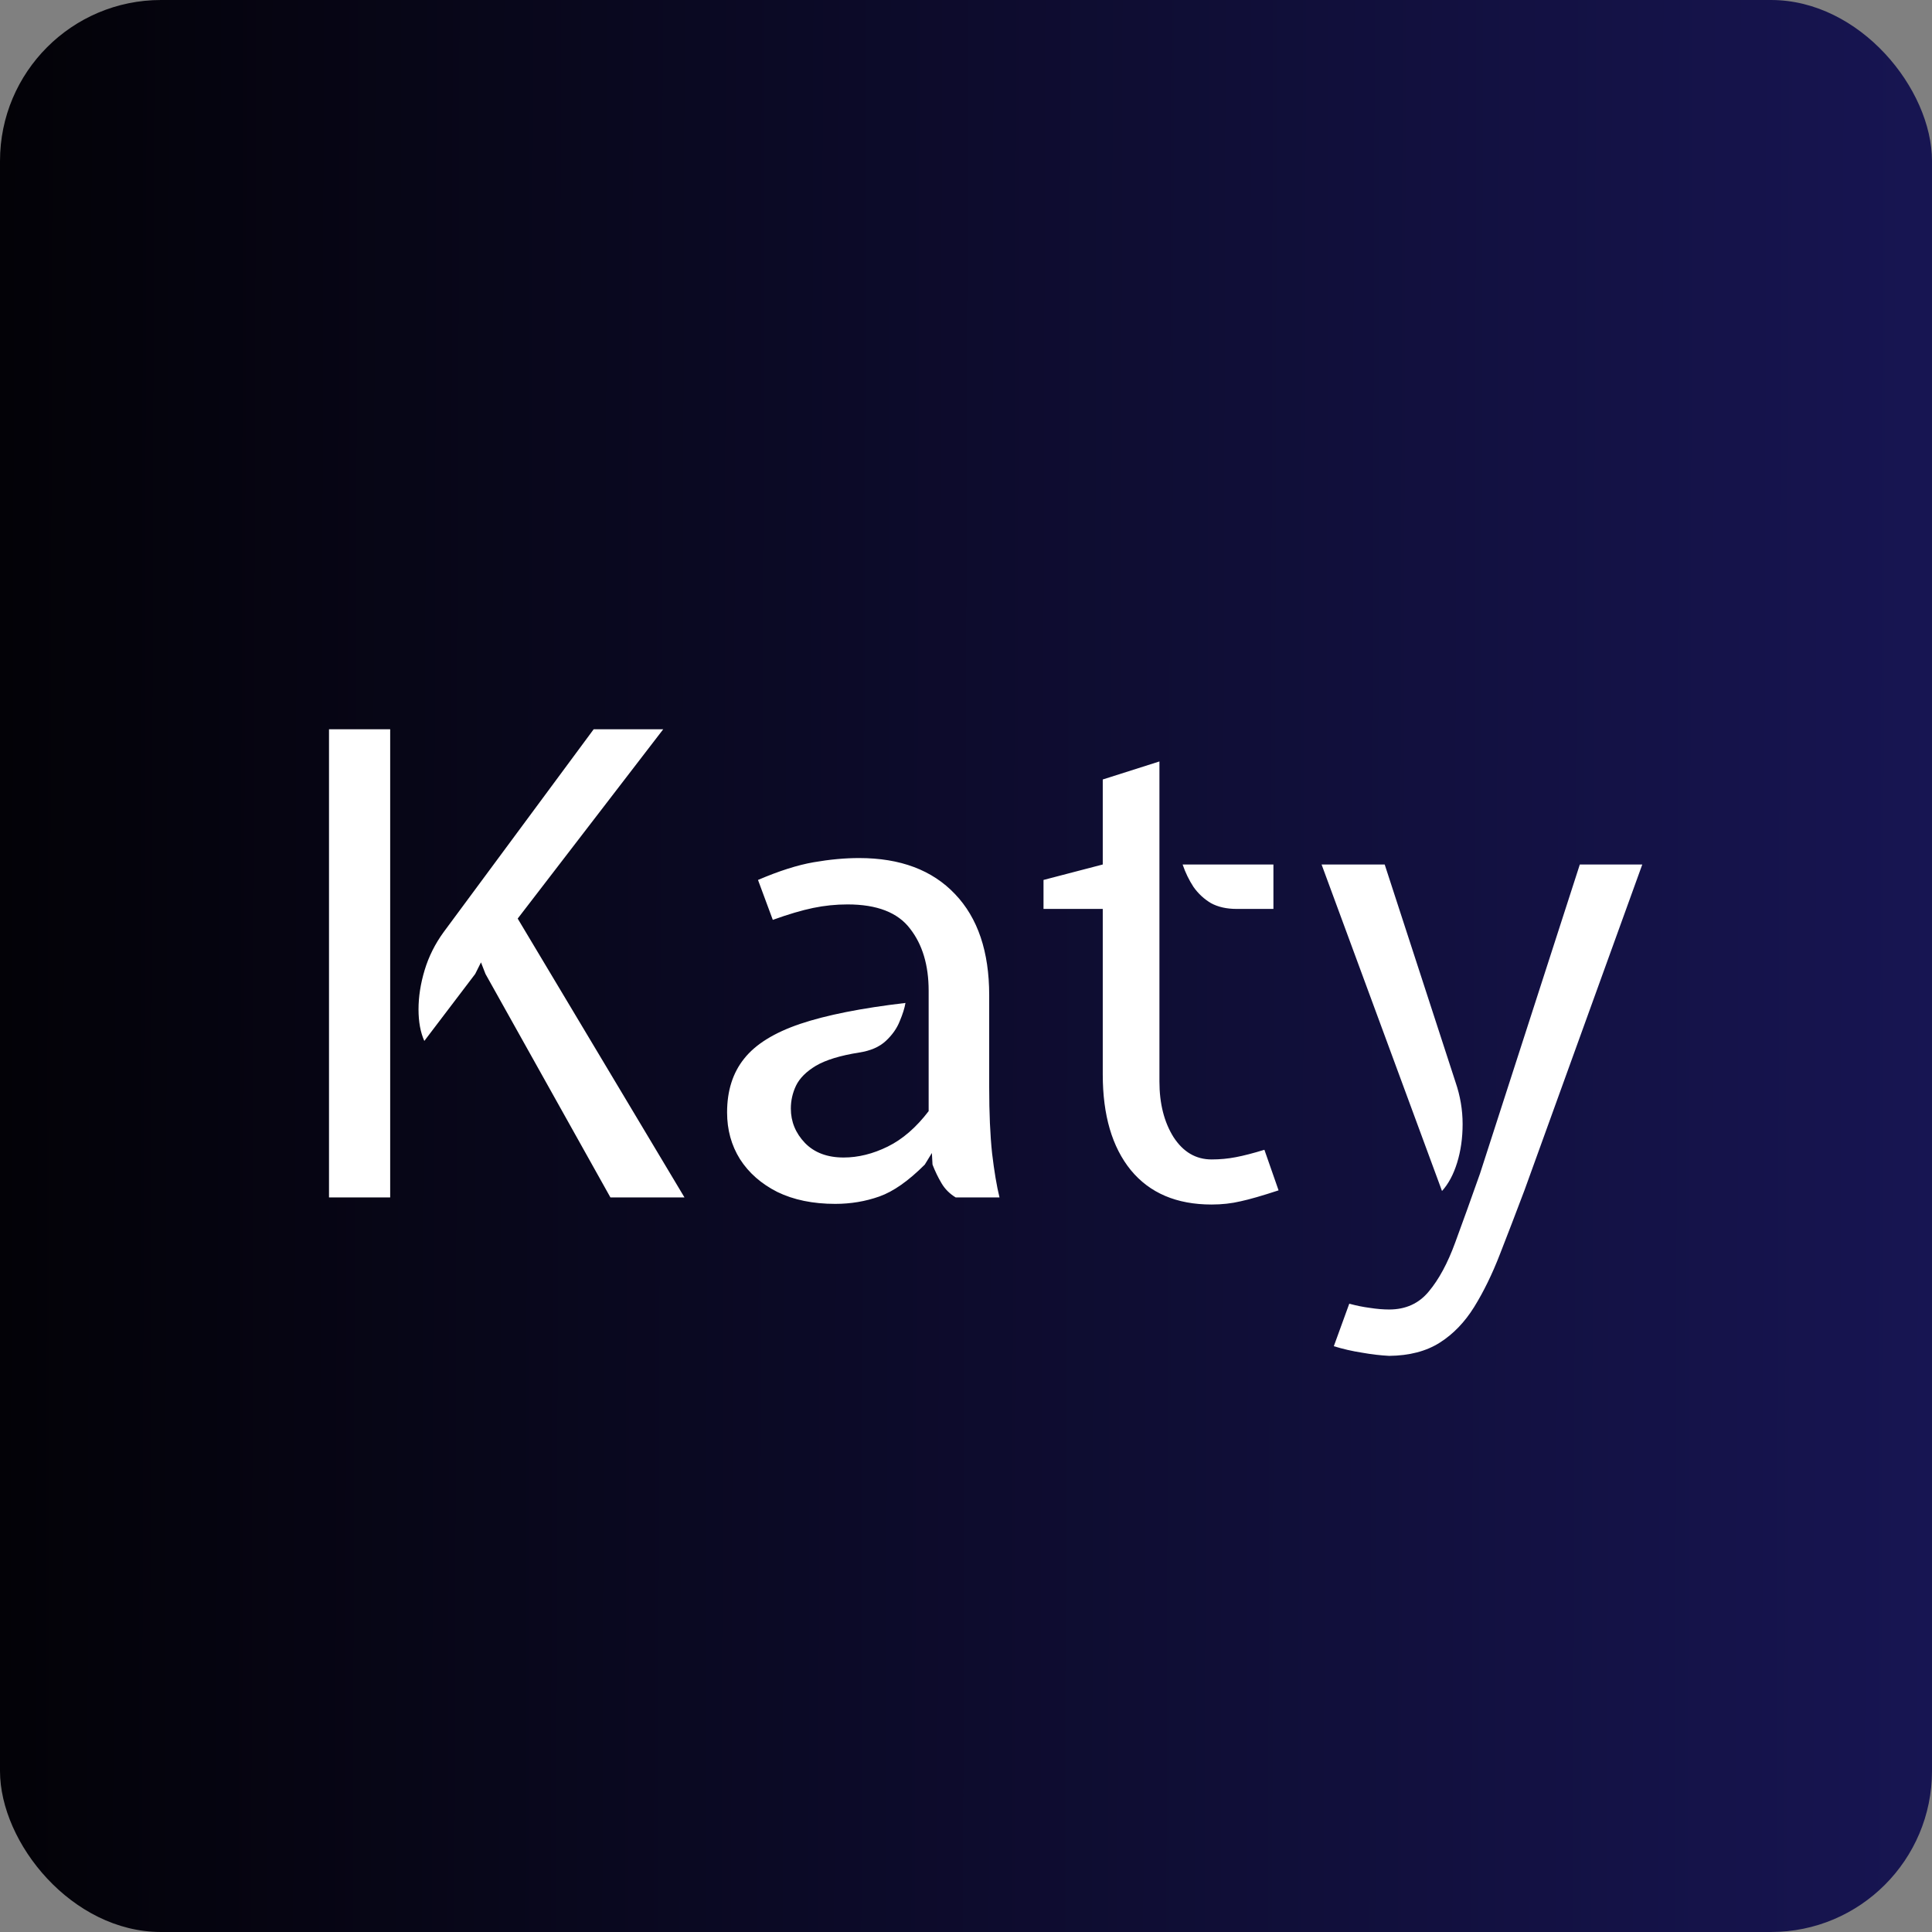 <svg width="192" height="192" viewBox="0 0 192 192" fill="none" xmlns="http://www.w3.org/2000/svg">
<rect x="0" y="0" width="192" height="192" fill="#808080" stroke="none"/>
<rect width="192" height="192" rx="16" fill="url(#paint0_linear_71_1166)"/>
<path d="M60.664 119L48.248 96.792L47.8 95.64L47.224 96.792L42.168 103.448C41.784 102.595 41.592 101.549 41.592 100.312C41.592 99.053 41.795 97.752 42.2 96.408C42.605 95.064 43.235 93.805 44.088 92.632L59 72.472H65.912L51.448 91.288L68.024 119H60.664ZM32.696 119V72.472H38.776V119H32.696ZM83.008 119.64C80.79 119.64 78.87 119.245 77.249 118.456C75.648 117.645 74.411 116.557 73.537 115.192C72.683 113.827 72.257 112.28 72.257 110.552C72.257 108.397 72.822 106.616 73.953 105.208C75.083 103.779 76.939 102.627 79.52 101.752C82.123 100.877 85.611 100.184 89.984 99.672C89.899 100.184 89.707 100.792 89.409 101.496C89.131 102.2 88.672 102.851 88.032 103.448C87.392 104.045 86.507 104.429 85.376 104.6C83.499 104.899 82.07 105.336 81.088 105.912C80.129 106.488 79.467 107.149 79.105 107.896C78.763 108.621 78.593 109.379 78.593 110.168C78.593 111.469 79.062 112.611 80.001 113.592C80.939 114.552 82.219 115.032 83.841 115.032C85.291 115.032 86.752 114.669 88.225 113.944C89.697 113.219 91.051 112.045 92.288 110.424V98.456C92.288 95.917 91.67 93.859 90.433 92.28C89.216 90.68 87.147 89.88 84.225 89.88C83.073 89.88 81.931 89.997 80.8 90.232C79.67 90.467 78.337 90.861 76.8 91.416L75.329 87.448C77.419 86.552 79.264 85.965 80.865 85.688C82.465 85.411 83.969 85.272 85.376 85.272C89.472 85.272 92.651 86.467 94.912 88.856C97.174 91.224 98.305 94.573 98.305 98.904V108.056C98.305 110.616 98.4 112.803 98.593 114.616C98.806 116.408 99.051 117.869 99.329 119H94.977C94.379 118.637 93.91 118.168 93.569 117.592C93.227 117.016 92.928 116.397 92.672 115.736L92.609 114.584L91.904 115.736C90.283 117.357 88.779 118.413 87.392 118.904C86.006 119.395 84.544 119.64 83.008 119.64ZM120.407 119.704C116.929 119.704 114.252 118.563 112.375 116.28C110.519 113.997 109.591 110.829 109.591 106.776V90.328H103.703V87.448L109.591 85.912V77.464L115.223 75.672V107.48C115.223 109.677 115.692 111.523 116.631 113.016C117.591 114.488 118.849 115.224 120.407 115.224C121.239 115.224 122.039 115.149 122.807 115C123.596 114.851 124.545 114.605 125.655 114.264L127.063 118.296C125.441 118.829 124.183 119.192 123.287 119.384C122.391 119.597 121.431 119.704 120.407 119.704ZM122.903 90.328C121.9 90.328 121.047 90.136 120.343 89.752C119.66 89.347 119.084 88.813 118.615 88.152C118.167 87.469 117.804 86.723 117.527 85.912H126.551V90.328H122.903ZM138.057 134.744C137.203 134.701 136.297 134.595 135.337 134.424C134.377 134.275 133.449 134.061 132.553 133.784L134.089 129.56C134.793 129.752 135.475 129.891 136.137 129.976C136.819 130.083 137.459 130.136 138.057 130.136C139.699 130.136 141.011 129.539 141.993 128.344C142.995 127.149 143.87 125.528 144.617 123.48C145.363 121.453 146.185 119.171 147.081 116.632L157.001 85.912H163.208L151.497 118.296C150.643 120.557 149.833 122.669 149.065 124.632C148.297 126.616 147.443 128.365 146.505 129.88C145.566 131.395 144.425 132.579 143.081 133.432C141.737 134.285 140.062 134.723 138.057 134.744ZM143.305 118.36L131.337 85.912H137.609L144.649 107.544C145.118 108.909 145.353 110.296 145.353 111.704C145.353 113.091 145.171 114.371 144.809 115.544C144.446 116.717 143.945 117.656 143.305 118.36Z" fill="white"/>
<defs>
<linearGradient id="paint0_linear_71_1166" x1="-1.47537e-06" y1="74" x2="192" y2="74.5" gradientUnits="userSpaceOnUse">
<stop stop-color="#030207"/>
<stop offset="1" stop-color="#171552"/>
</linearGradient>
</defs>
</svg>
